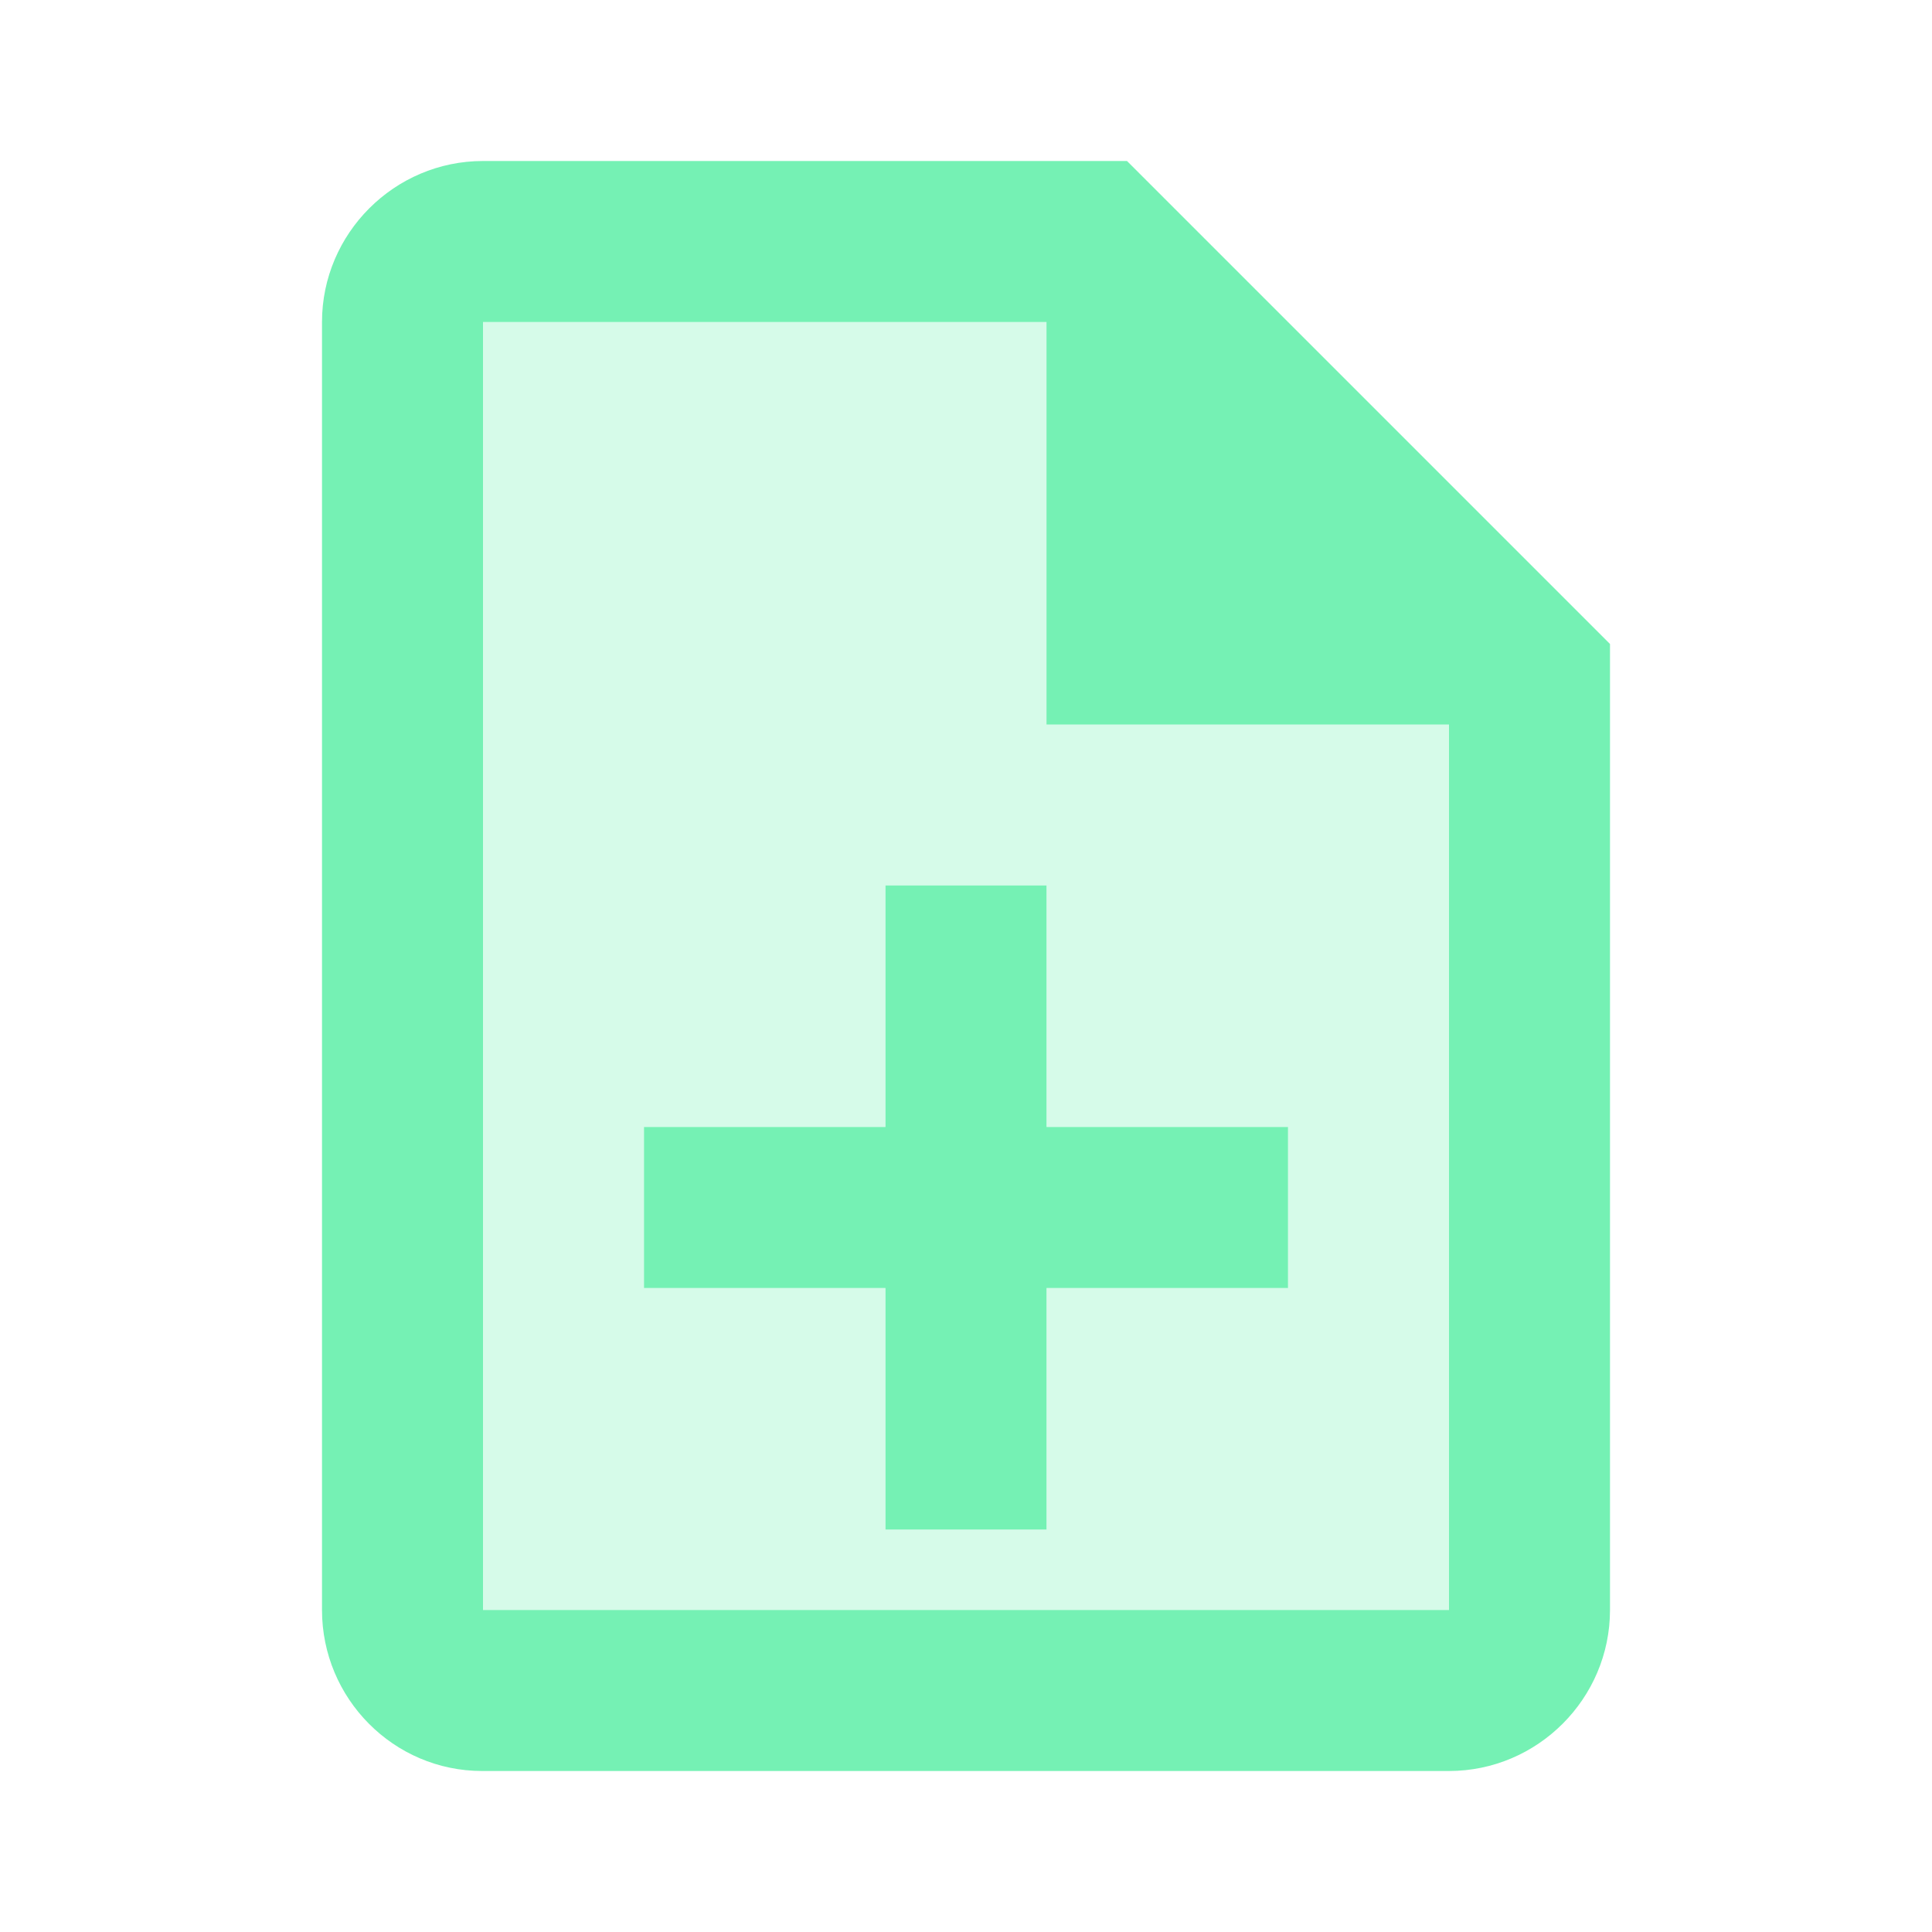<svg width="150" height="150" viewBox="0 0 150 150" fill="none" xmlns="http://www.w3.org/2000/svg">
<path opacity="0.3" d="M81.25 25H37.5V125H112.5V56.25H81.25V25ZM100 87.5V100H81.25V118.75H68.75V100H50V87.5H68.75V68.75H81.25V87.5H100Z" fill="#00E676" fill-opacity="0.54"/>
<path d="M81.25 68.75H68.75V87.5H50V100H68.75V118.75H81.25V100H100V87.5H81.25V68.75ZM87.5 12.5H37.5C30.625 12.5 25 18.125 25 25V125C25 131.875 30.562 137.5 37.438 137.5H112.5C119.375 137.5 125 131.875 125 125V50L87.5 12.5ZM112.5 125H37.5V25H81.25V56.25H112.5V125Z" fill="#00E676" fill-opacity="0.54"/>
</svg>

